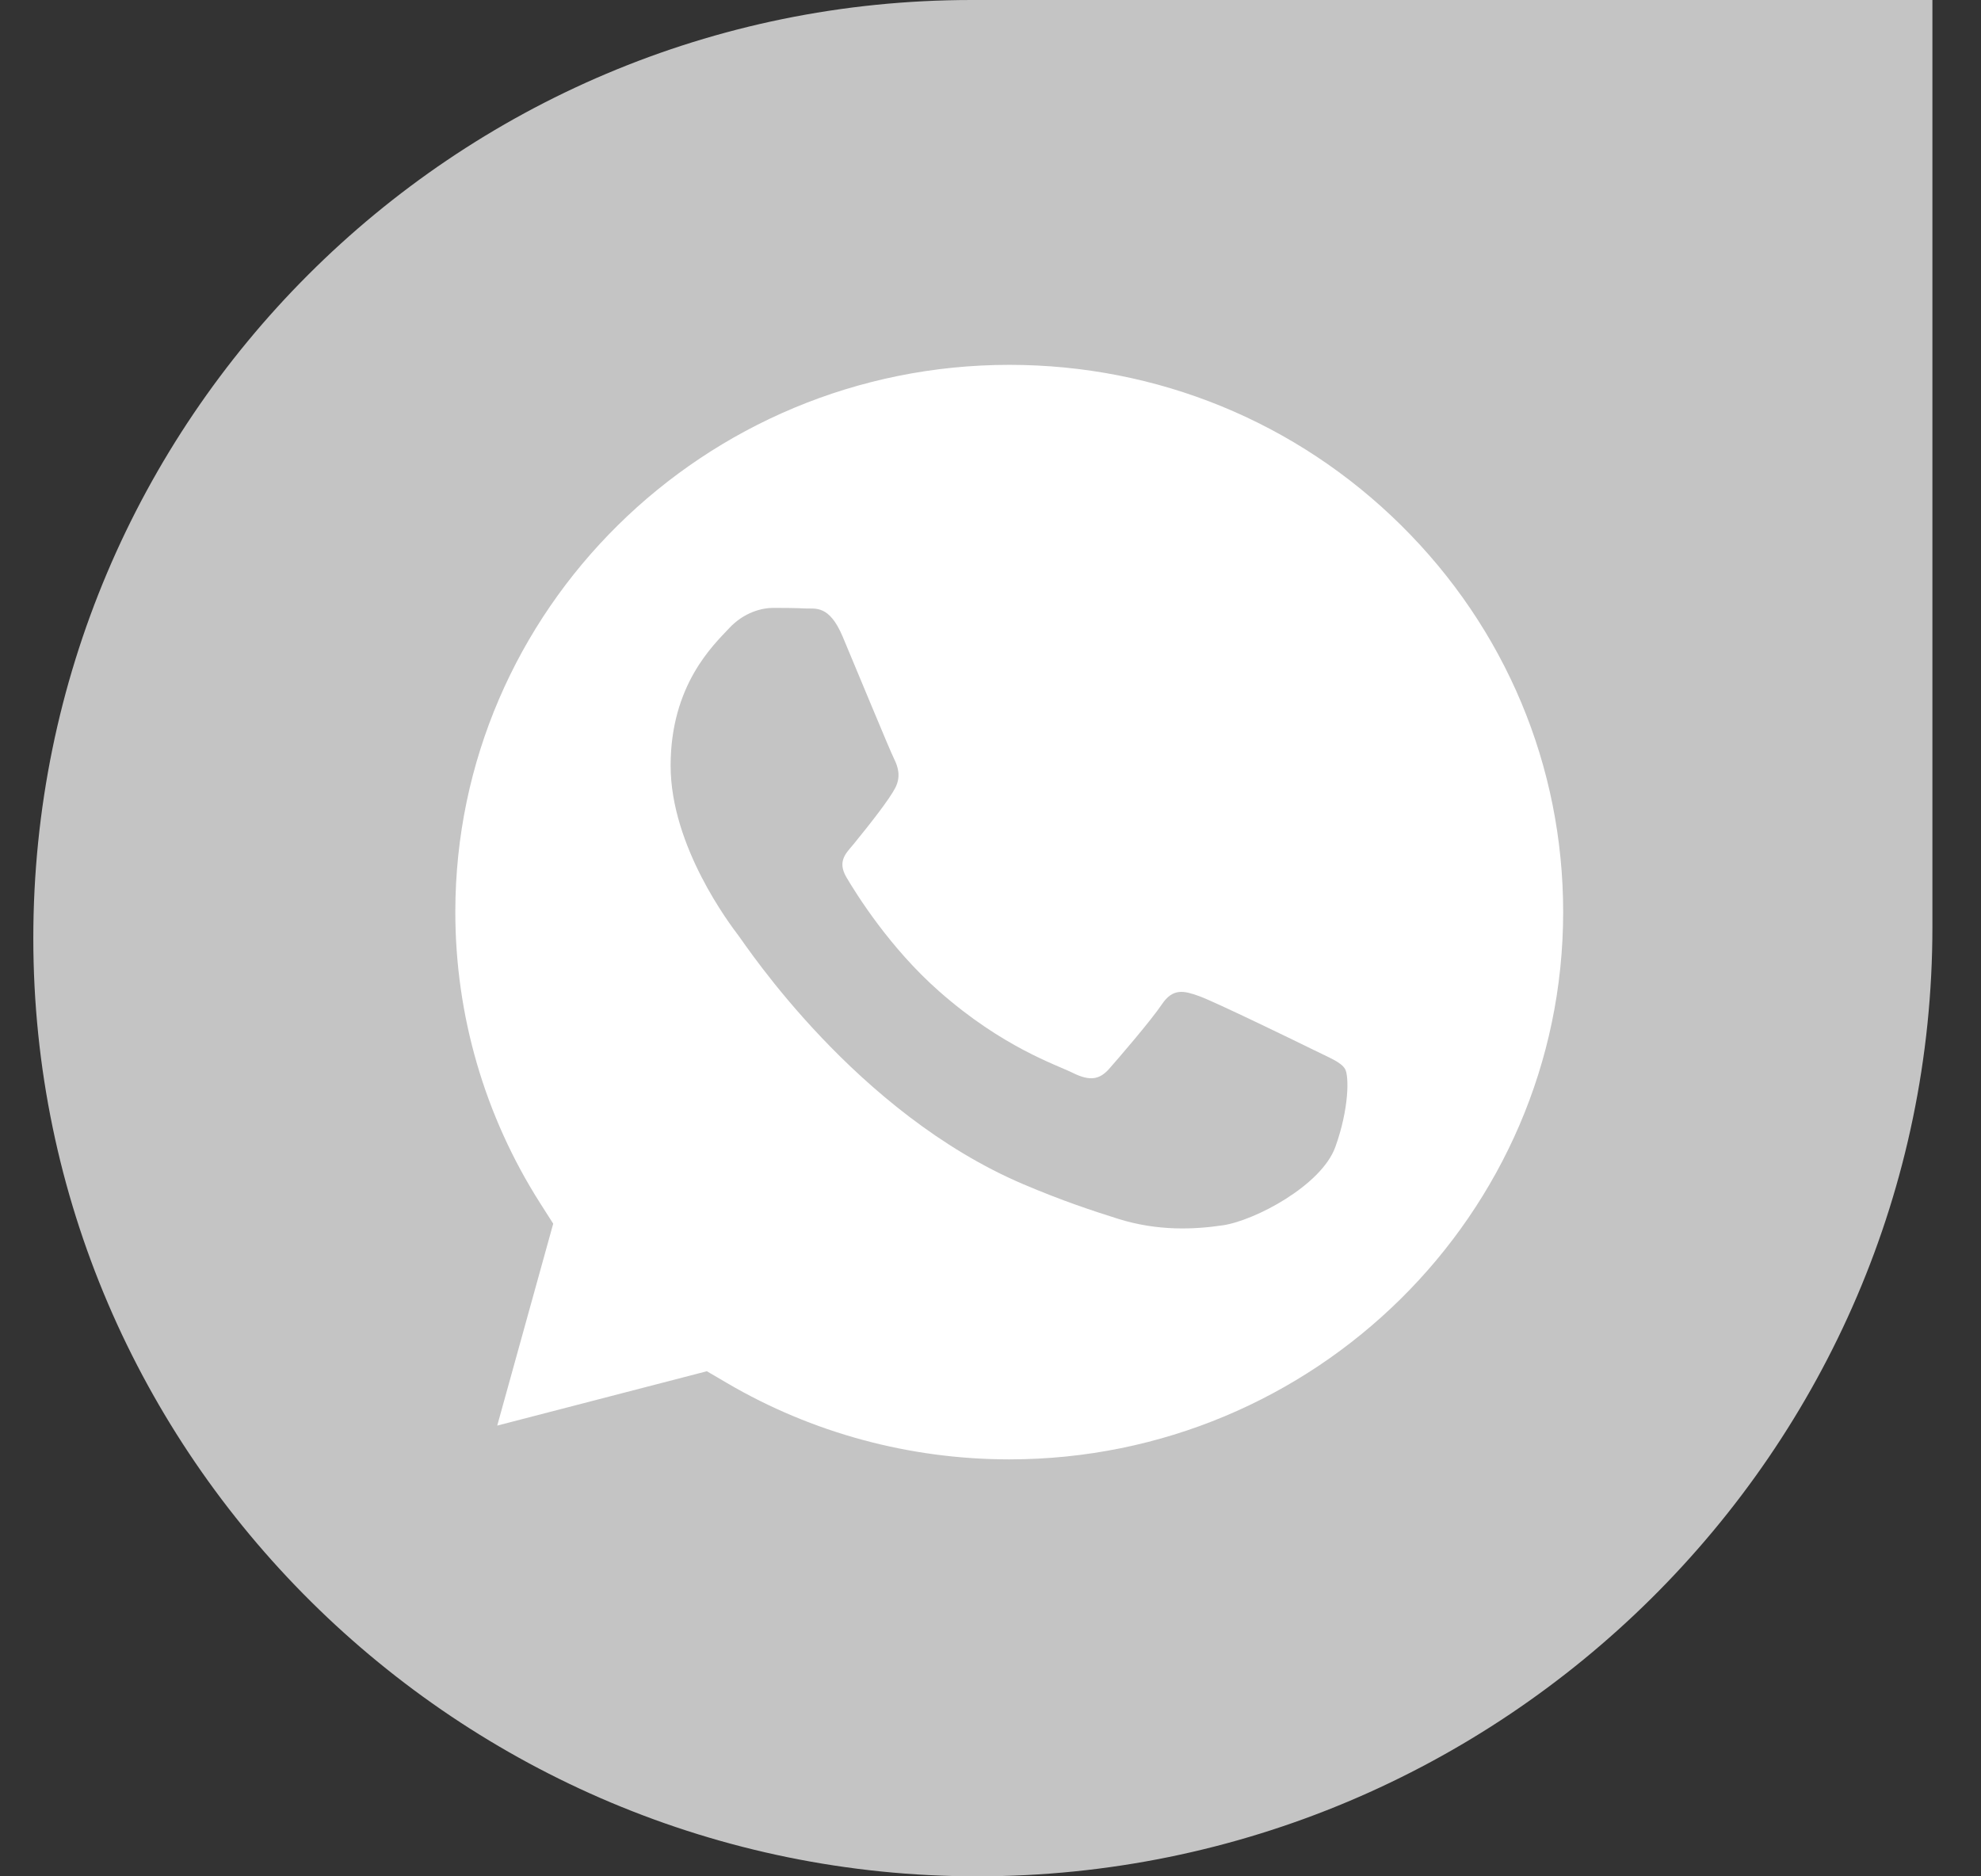 <svg width="38" height="36" viewBox="0 0 38 36" fill="none" xmlns="http://www.w3.org/2000/svg">
<rect x="0" y="0" width="38" height="36" fill="#333333" stroke="none"/>
<path d="M0.639 18C0.639 8.059 8.698 0 18.639 0H37.068V17.785C37.068 27.845 28.805 36 18.745 36C8.804 36 0.639 27.941 0.639 18Z" fill="#C4C4C4"/>
<path d="M19.364 7C13.503 7 8.737 11.708 8.734 17.495C8.734 19.479 9.296 21.41 10.359 23.081L10.612 23.478L9.538 27.352L13.559 26.309L13.948 26.537C15.579 27.493 17.449 27.999 19.355 28H19.36C25.216 28 29.982 23.291 29.985 17.504C29.986 14.699 28.881 12.062 26.876 10.078C24.87 8.094 22.202 7.001 19.364 7ZM25.614 22.008C25.347 22.745 24.072 23.418 23.458 23.509C22.907 23.59 22.211 23.624 21.446 23.384C20.982 23.238 20.387 23.044 19.625 22.719C16.421 21.352 14.328 18.165 14.168 17.954C14.009 17.744 12.864 16.243 12.864 14.69C12.864 13.137 13.689 12.373 13.982 12.058C14.275 11.742 14.621 11.663 14.834 11.663C15.047 11.663 15.26 11.665 15.446 11.674C15.642 11.684 15.906 11.6 16.165 12.216C16.431 12.848 17.07 14.4 17.15 14.558C17.229 14.716 17.282 14.901 17.176 15.111C17.07 15.322 16.716 15.776 16.378 16.191C16.236 16.364 16.051 16.519 16.238 16.835C16.424 17.15 17.065 18.184 18.015 19.02C19.235 20.096 20.264 20.428 20.583 20.587C20.902 20.744 21.089 20.718 21.275 20.508C21.461 20.297 22.074 19.586 22.287 19.27C22.499 18.954 22.712 19.007 23.005 19.113C23.298 19.218 24.868 19.981 25.188 20.139C25.507 20.297 25.72 20.376 25.8 20.508C25.88 20.639 25.88 21.271 25.614 22.008Z" fill="white"/>
</svg>
